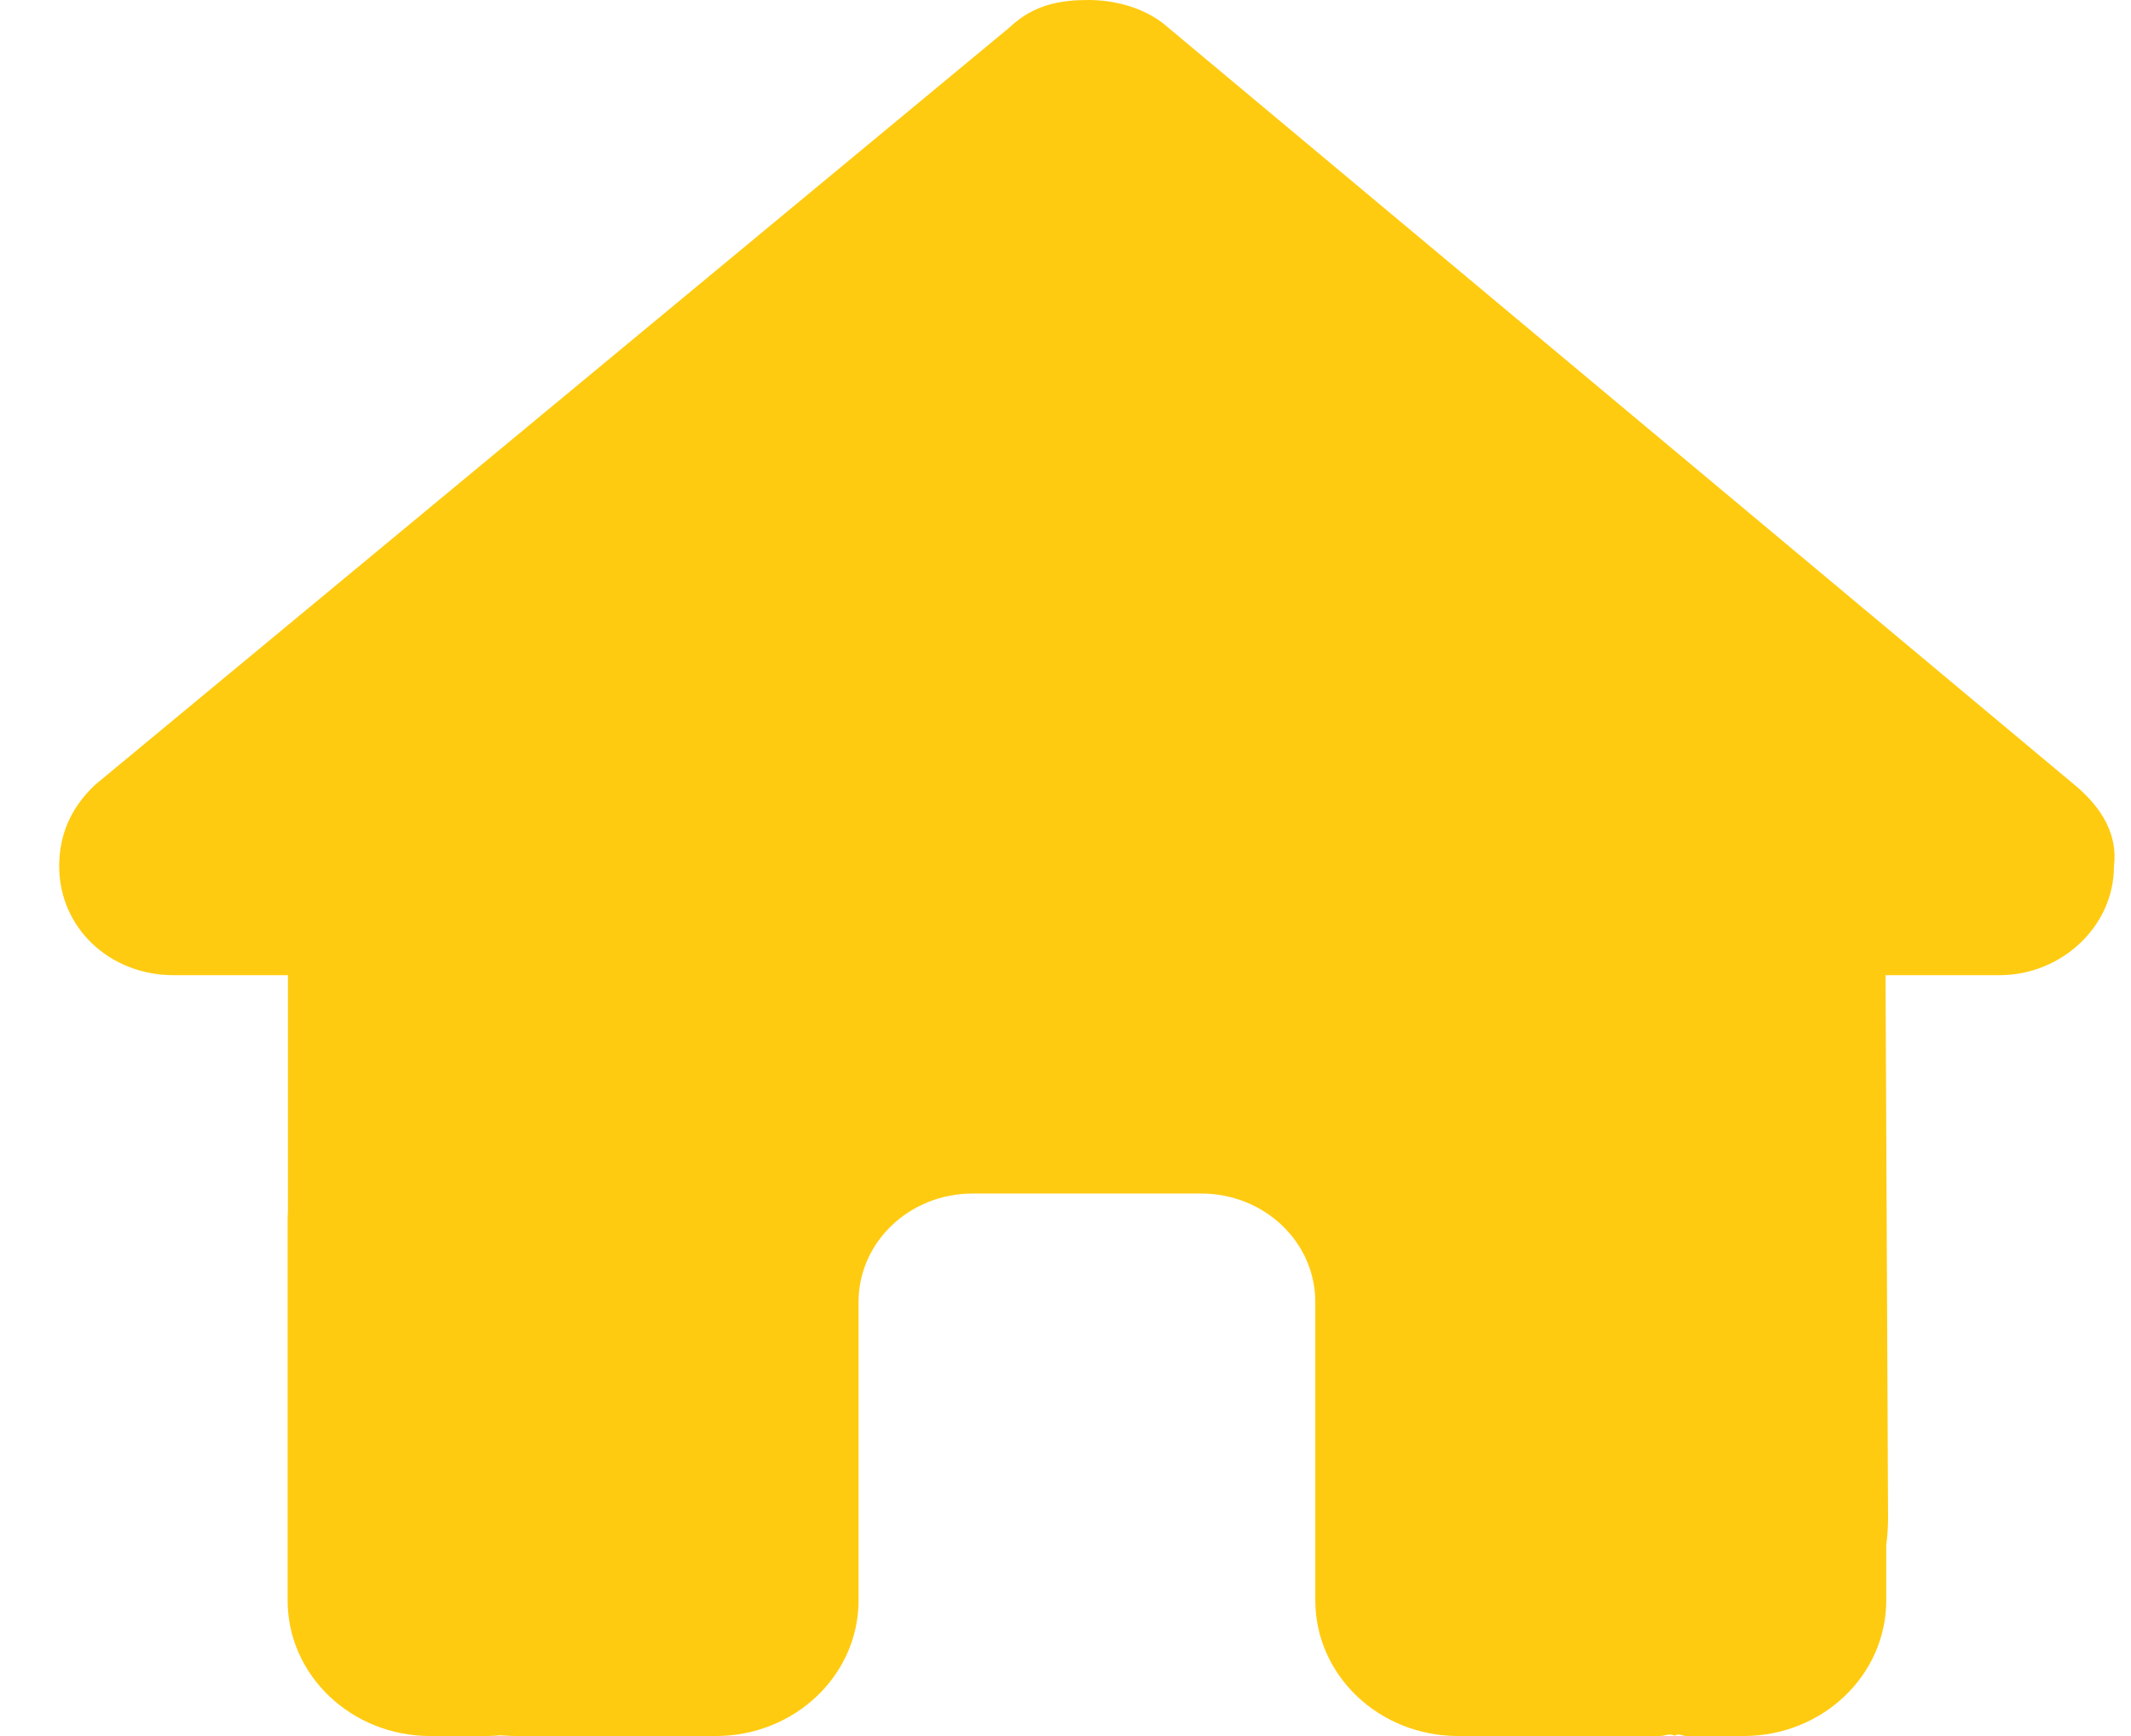 <svg width="27" height="22" viewBox="0 0 27 22" fill="none" xmlns="http://www.w3.org/2000/svg">
<path d="M26.784 10.979C26.784 11.752 26.105 12.358 25.337 12.358H23.89L23.922 19.237C23.922 19.357 23.913 19.469 23.899 19.585V20.281C23.899 21.231 23.09 22 22.091 22H21.367C21.317 22 21.268 21.961 21.218 21.996C21.155 21.961 21.091 22 21.028 22H18.474C17.474 22 16.665 21.231 16.665 20.281V16.5C16.665 15.739 16.018 15.125 15.218 15.125H12.325C11.524 15.125 10.878 15.739 10.878 16.5V20.281C10.878 21.231 10.068 22 9.069 22H6.542C6.474 22 6.406 21.996 6.338 21.991C6.284 21.996 6.23 22 6.176 22H5.452C4.453 22 3.644 21.231 3.644 20.281V15.469C3.644 15.43 3.645 15.387 3.648 15.348V12.358H2.199C1.384 12.358 0.75 11.752 0.75 10.979C0.75 10.592 0.886 10.248 1.203 9.947L12.795 0.344C13.111 0.043 13.473 0 13.79 0C14.106 0 14.468 0.086 14.743 0.301L26.286 9.947C26.648 10.248 26.833 10.592 26.784 10.979Z" fill="#FFCB11"/>
</svg>
